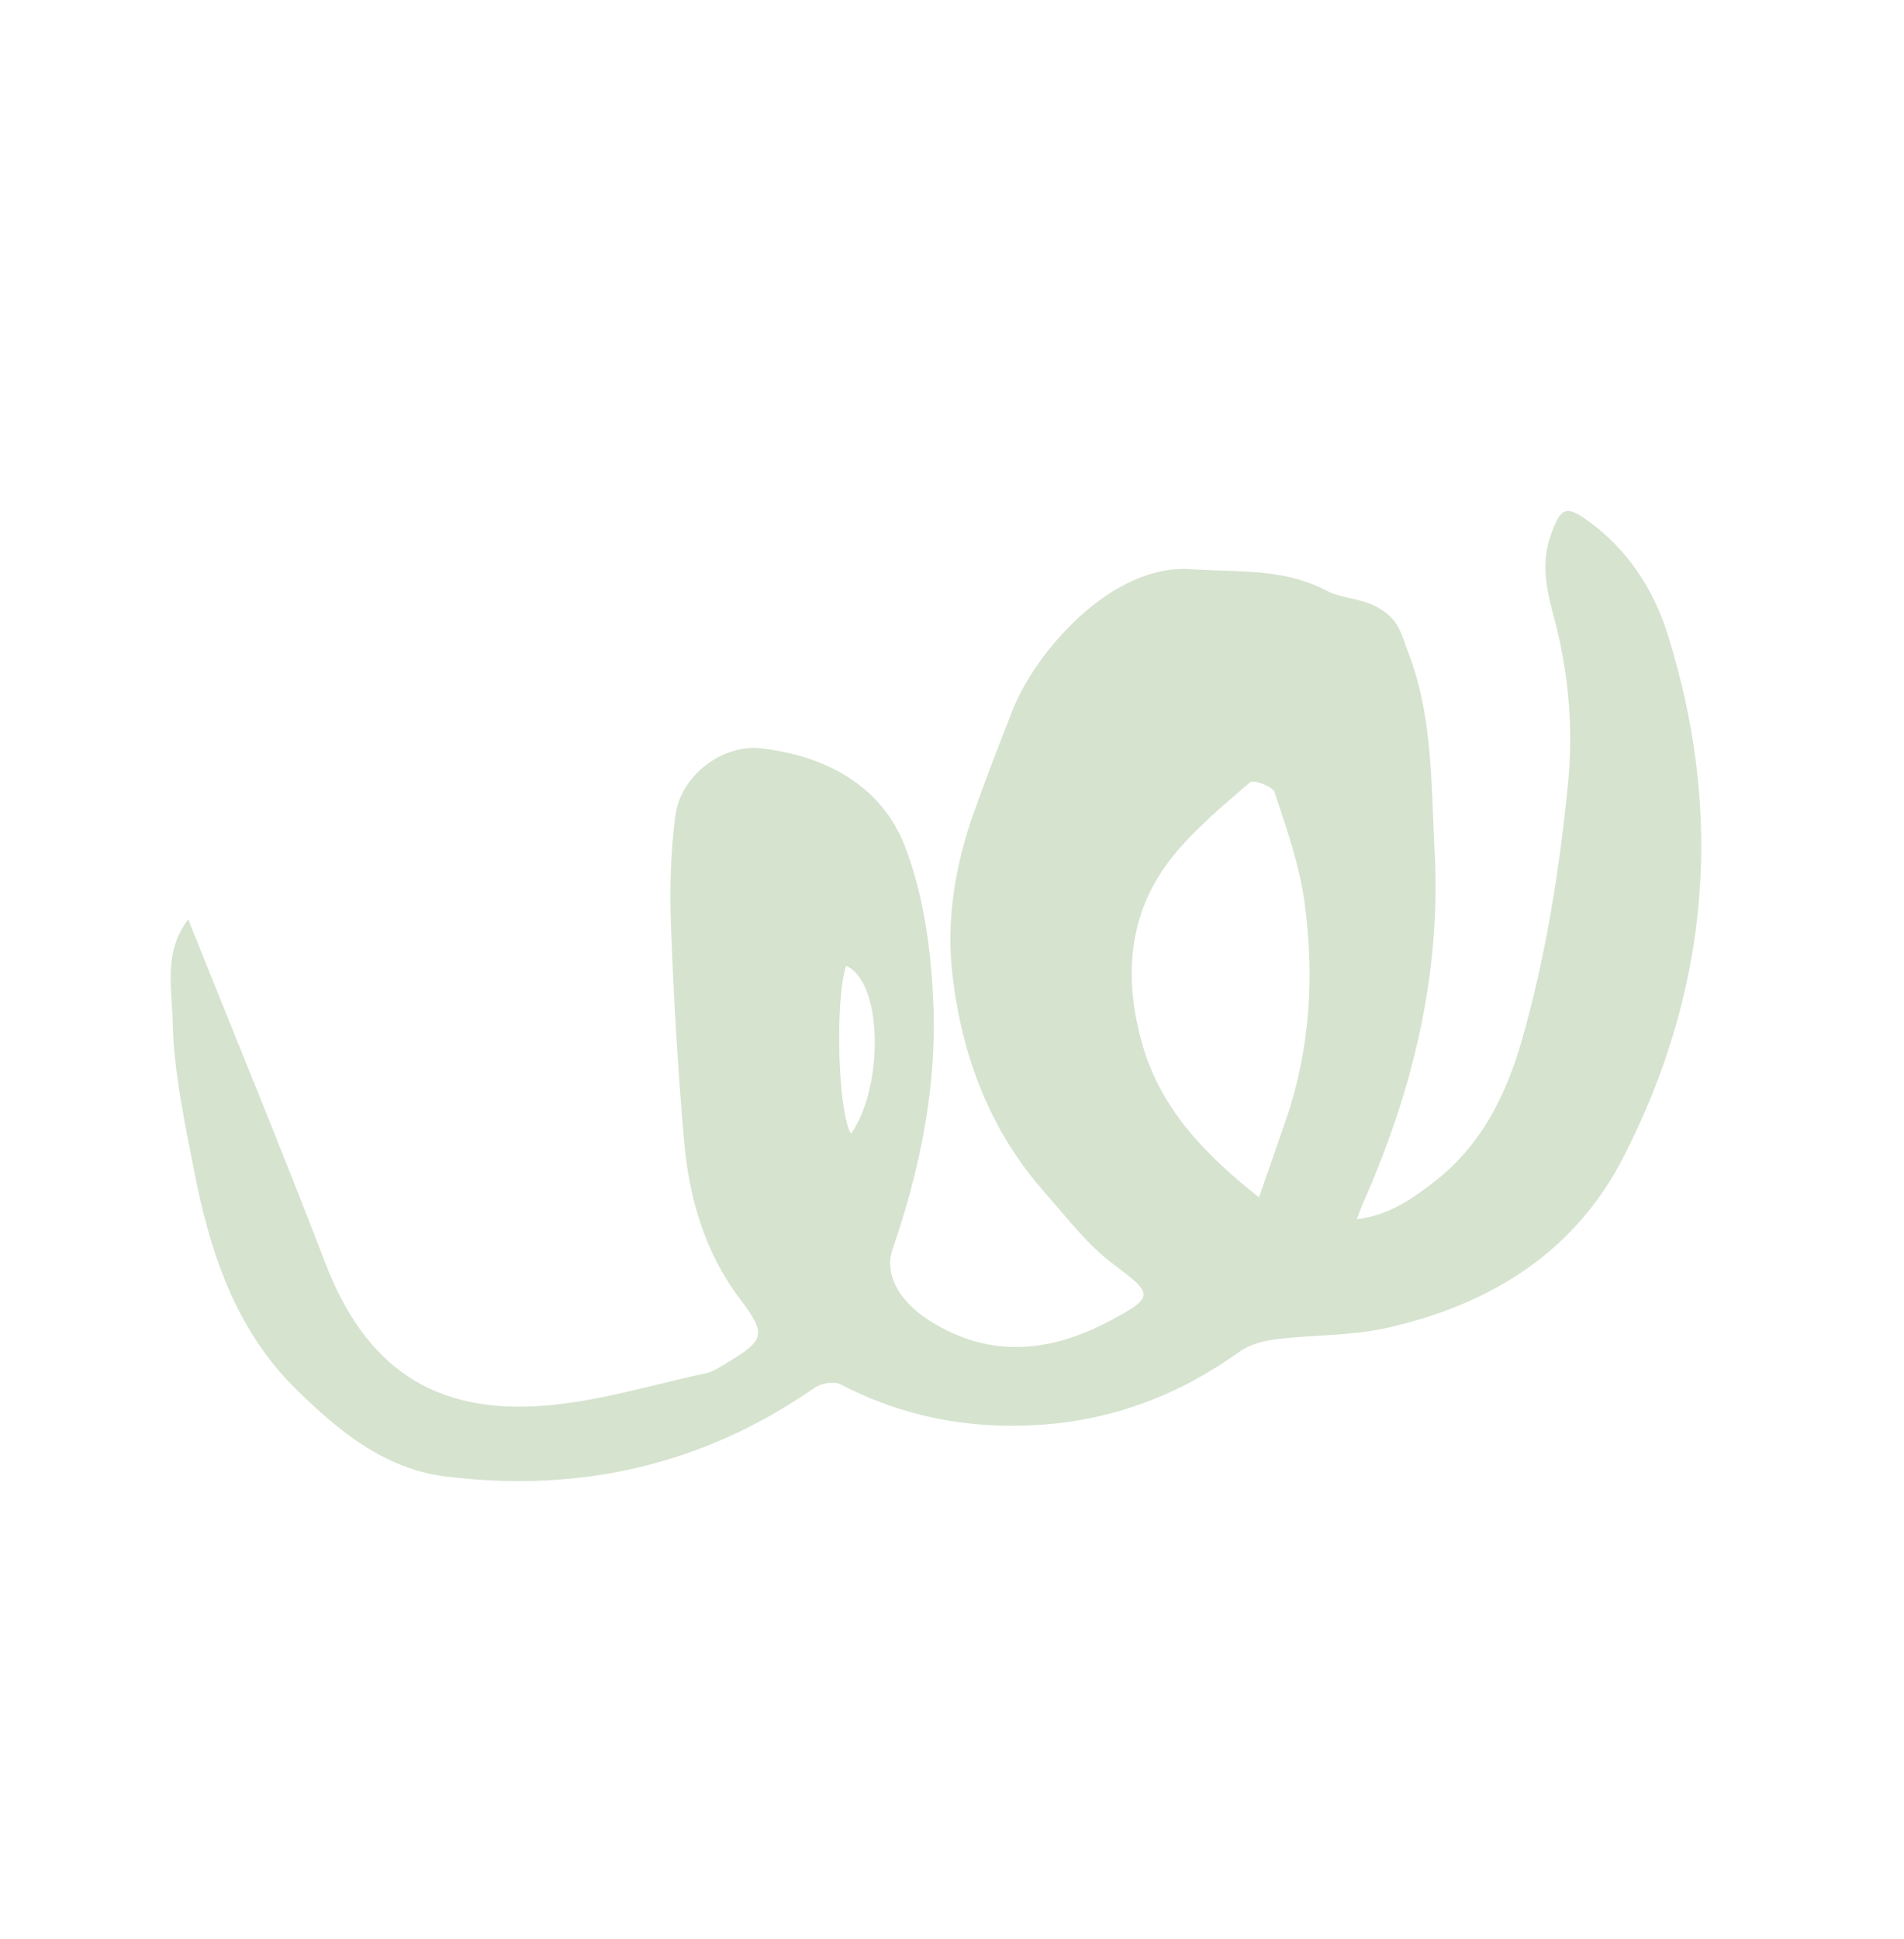 <svg width="279" height="284" viewBox="0 0 279 284" fill="none" xmlns="http://www.w3.org/2000/svg">
<path d="M27.579 134.67C34.363 151.626 41.225 168.229 47.665 184.998C53.48 200.14 63.442 207.238 79.915 205.886C87.874 205.233 95.695 202.82 103.56 201.116C104.598 200.891 105.561 200.197 106.506 199.639C112.203 196.254 112.291 195.382 108.4 190.226C103.266 183.422 100.968 175.463 100.242 167.142C99.325 156.708 98.723 146.233 98.326 135.767C98.118 130.317 98.26 124.786 98.98 119.391C99.744 113.682 105.771 108.967 111.524 109.619C120.928 110.683 129.147 115.058 132.591 123.946C135.401 131.218 136.483 139.462 136.78 147.333C137.25 159.511 134.75 171.459 130.781 183.024C129.6 186.467 131.505 190.477 136.267 193.487C145.077 199.056 154.009 198.101 162.813 193.385C169.249 189.94 168.958 189.534 163.108 185.15C159.29 182.292 156.292 178.307 153.084 174.676C145.026 165.57 140.939 154.632 139.563 142.774C138.632 134.758 139.958 126.774 142.661 119.125C144.453 114.051 146.418 109.035 148.378 104.026C151.623 95.726 162.755 82.542 174.522 83.374C181.304 83.857 188.002 83.164 194.37 86.523C196.627 87.712 199.385 87.55 201.962 89.015C205.015 90.75 205.287 92.79 206.357 95.58C209.985 105.024 209.685 114.832 210.215 124.561C211.2 142.691 207.008 159.831 199.698 176.305C199.457 176.842 199.271 177.405 198.814 178.591C203.546 178 206.905 175.624 210.068 173.183C217.018 167.835 220.711 160.472 223.076 152.124C226.525 139.953 228.491 127.582 229.745 115.025C230.592 106.532 229.843 98.274 227.622 90.085C226.558 86.17 225.803 82.321 227.296 78.229C228.707 74.346 229.458 73.9 232.909 76.444C238.545 80.602 242.286 86.318 244.325 92.788C252.645 119.12 250.506 144.805 237.944 169.391C230.7 183.569 218.211 191.17 203.077 194.539C197.886 195.693 192.414 195.502 187.099 196.156C185.235 196.385 183.166 196.893 181.686 197.955C172.789 204.355 162.995 208.066 152.033 208.731C141.848 209.345 132.224 207.509 123.134 202.758C122.197 202.269 120.31 202.614 119.357 203.28C103.012 214.645 84.925 218.697 65.309 216.276C56.289 215.161 49.604 209.557 43.478 203.586C34.459 194.791 30.707 183.236 28.385 171.216C27.007 164.086 25.444 156.863 25.302 149.661C25.219 144.862 23.912 139.406 27.579 134.67ZM184.491 175.388C186.018 170.984 187.259 167.448 188.472 163.901C192.023 153.531 192.613 142.823 191.149 132.109C190.414 126.635 188.493 121.302 186.753 116.015C186.482 115.184 183.661 114.166 183.185 114.578C179.223 118.003 175.111 121.401 171.84 125.454C165.119 133.795 164.612 143.61 167.515 153.393C170.205 162.444 176.52 169.115 184.491 175.388ZM123.98 141.475C122.293 146.713 122.827 163.257 124.716 166.066C129.607 158.965 129.303 143.751 123.98 141.475Z" fill="#9AB987" fill-opacity="0.4"/>
</svg>

